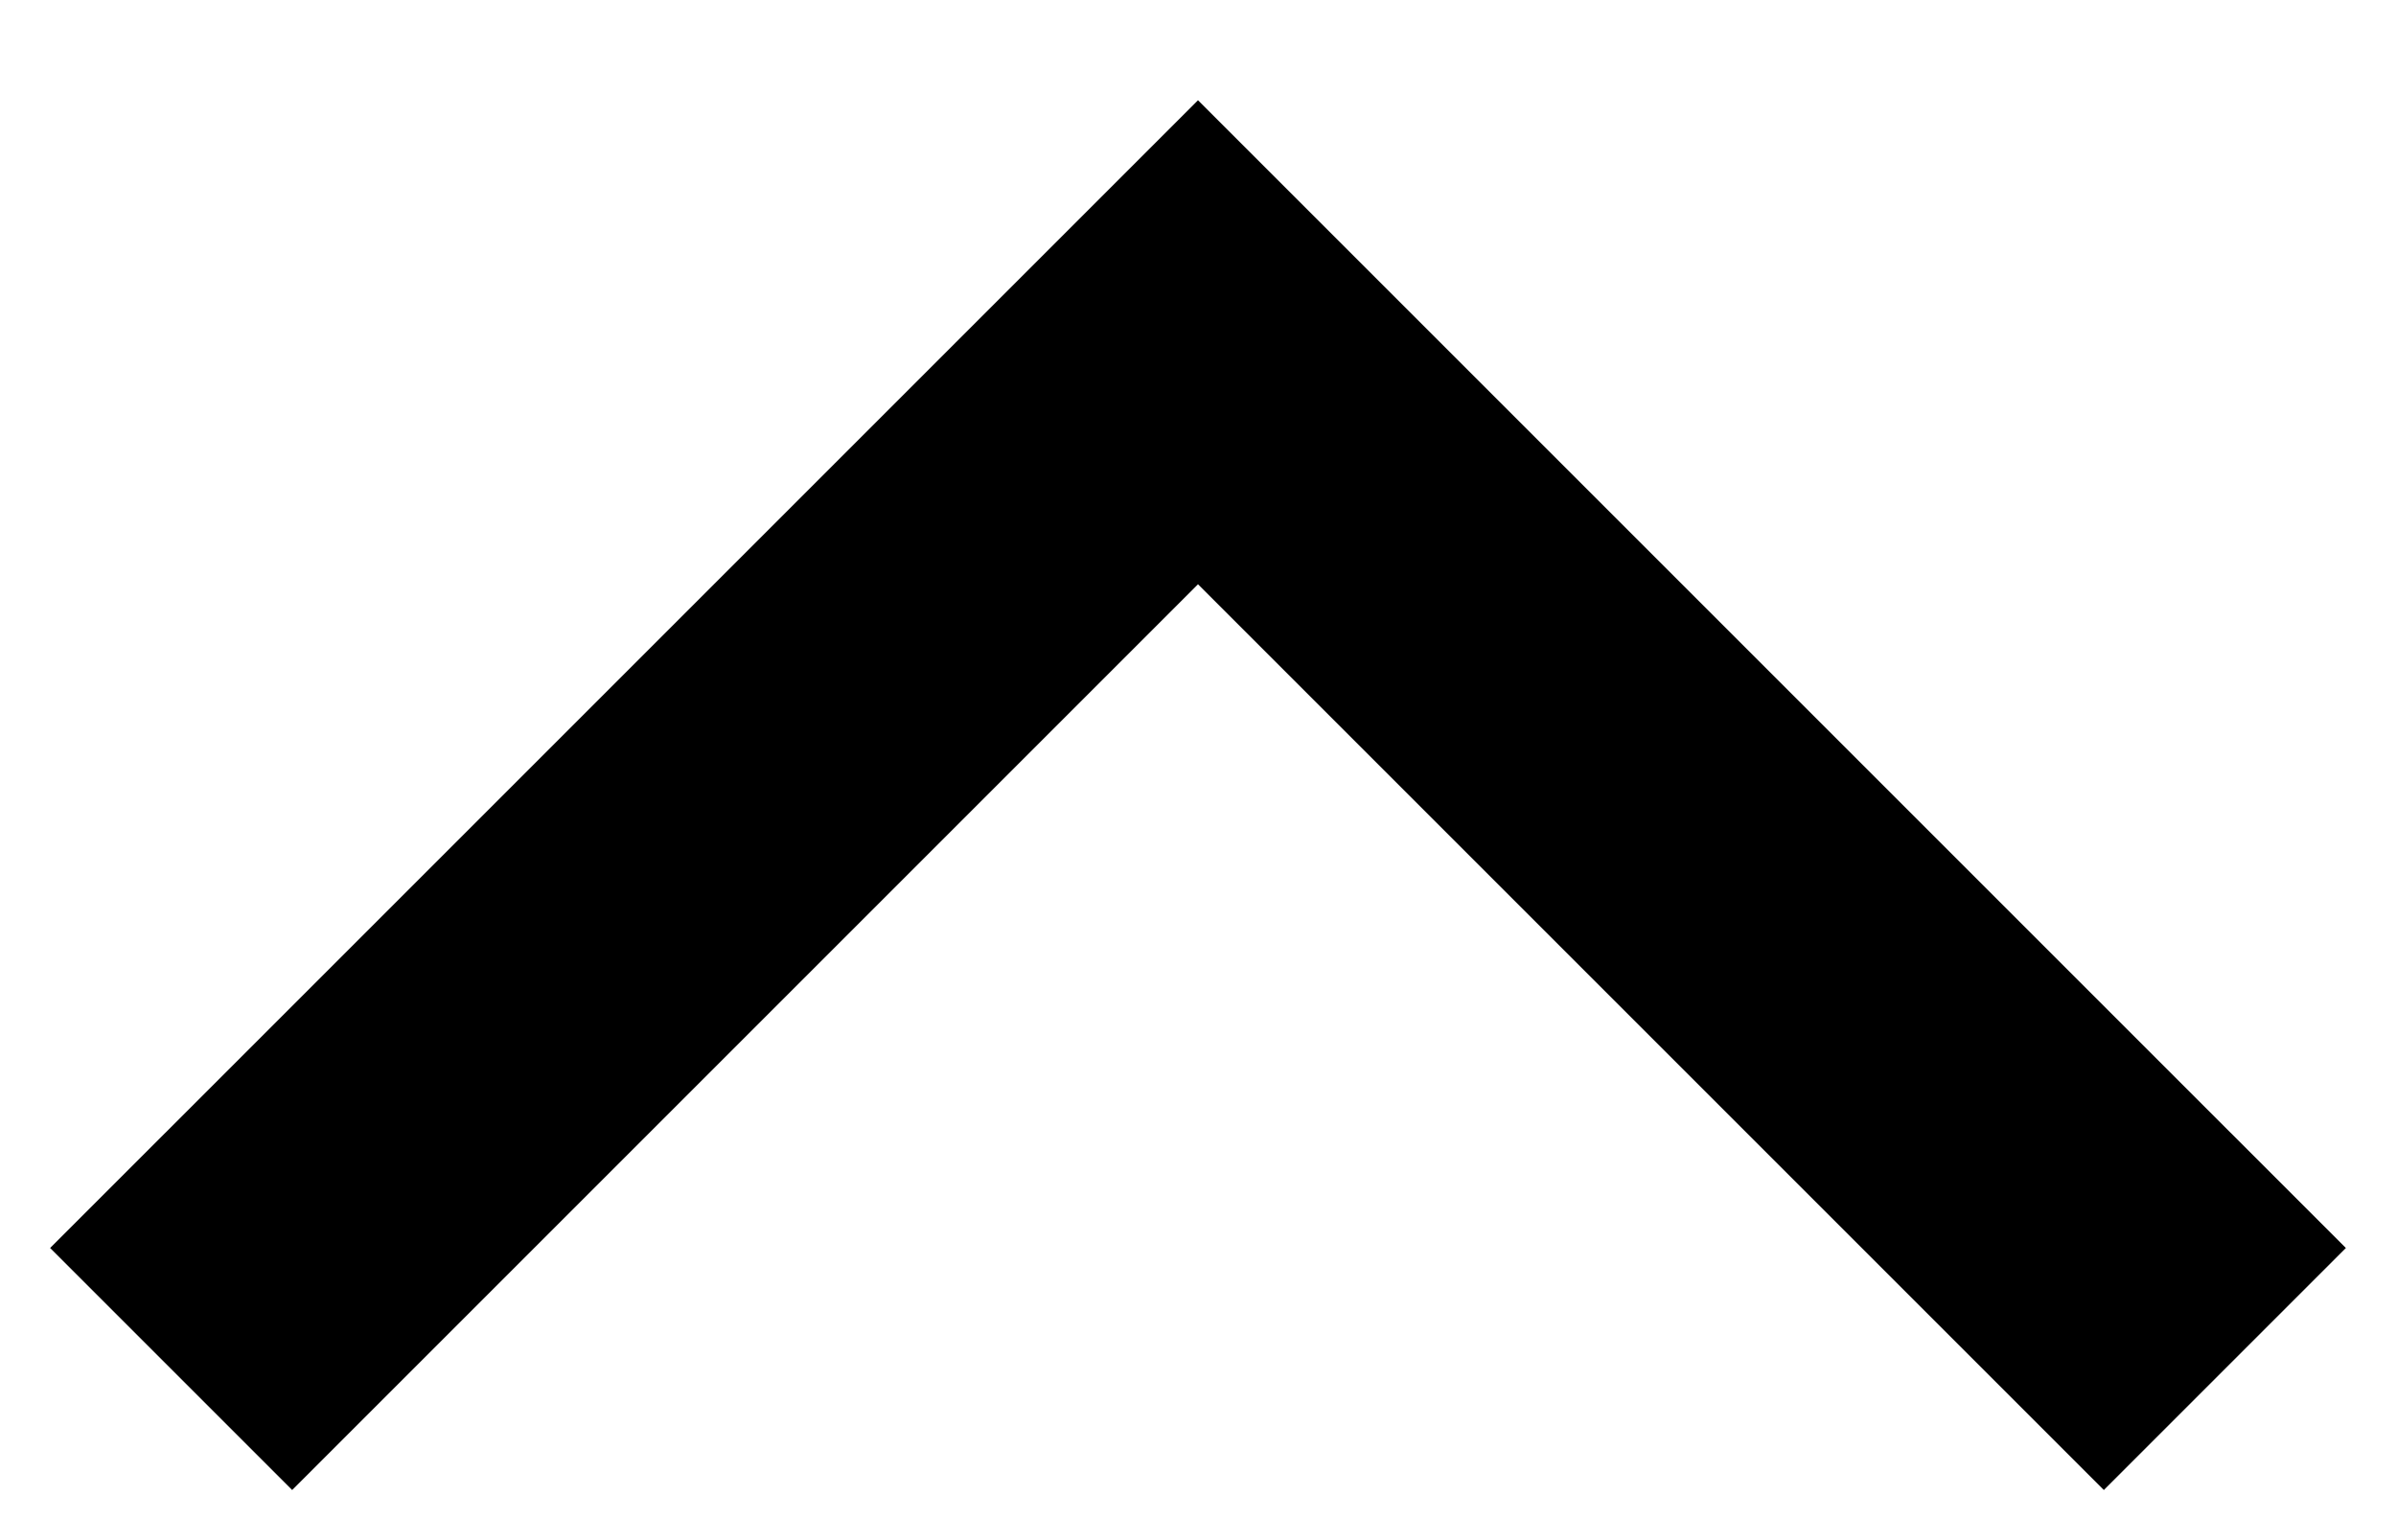 <?xml version="1.0" encoding="UTF-8"?>
<svg width="14px" height="9px" viewBox="0 0 14 9" version="1.1" xmlns="http://www.w3.org/2000/svg" xmlns:xlink="http://www.w3.org/1999/xlink">
    <title>Path</title>
    <g id="Homepage" stroke="none" stroke-width="1" fill="none" fill-rule="evenodd">
        <g id="Desktop-Copy" transform="translate(-153, -178)" stroke="#000000" stroke-width="2">
            <polyline id="Path" transform="translate(160, 183) rotate(-90) translate(-160, -183) " points="157 177 163 183 157 189"></polyline>
        </g>
    </g>
</svg>
